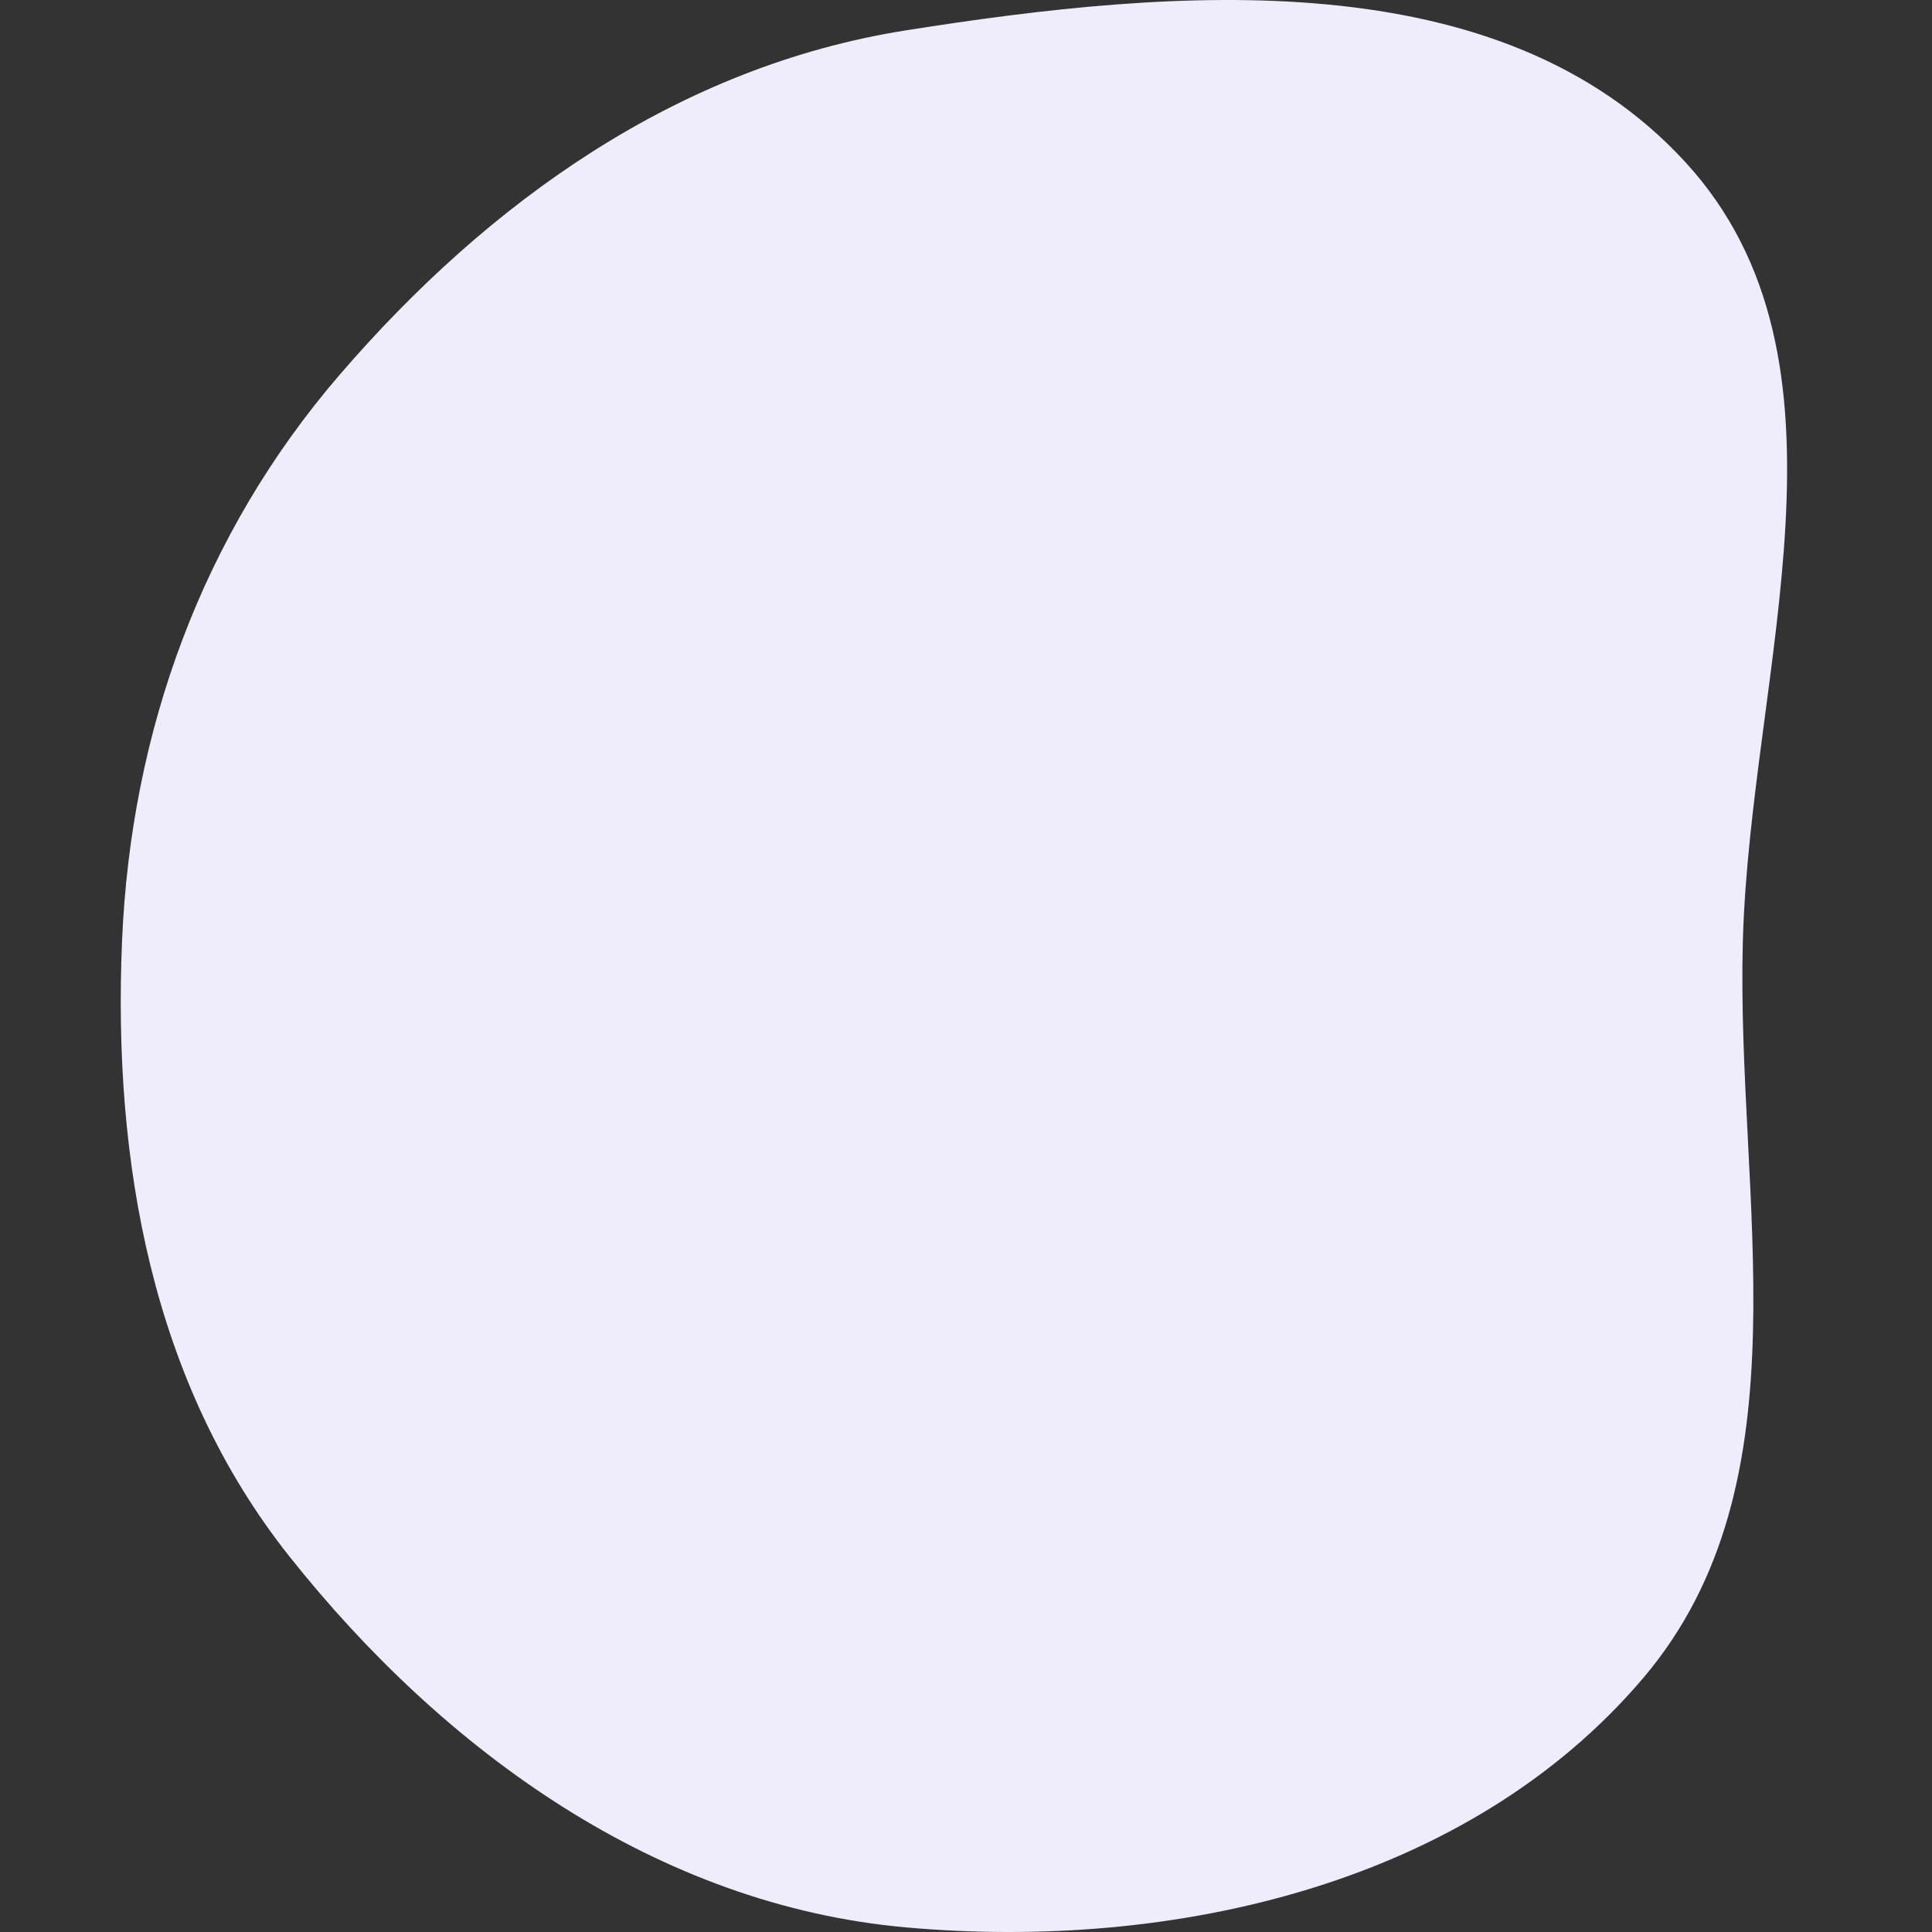 <?xml version="1.0" encoding="UTF-8"?> <svg xmlns="http://www.w3.org/2000/svg" width="80" height="80" viewBox="0 0 80 80" fill="none"><rect x="0" y="0" width="80" height="80" fill="#333333" stroke="none"/><path fill-rule="evenodd" clip-rule="evenodd" d="M37.501 1.259C48.703 -0.515 62.1 -1.645 69.775 6.7C77.364 14.952 72.477 27.751 72.168 38.954C71.874 49.624 74.953 61.339 68.045 69.48C60.818 77.996 48.63 80.806 37.501 79.808C27.222 78.886 18.403 72.531 11.987 64.453C6.291 57.281 4.667 48.102 5.054 38.954C5.422 30.265 8.383 22.119 14.058 15.526C20.261 8.32 28.107 2.747 37.501 1.259Z" fill="#EFEDFC"></path></svg> 